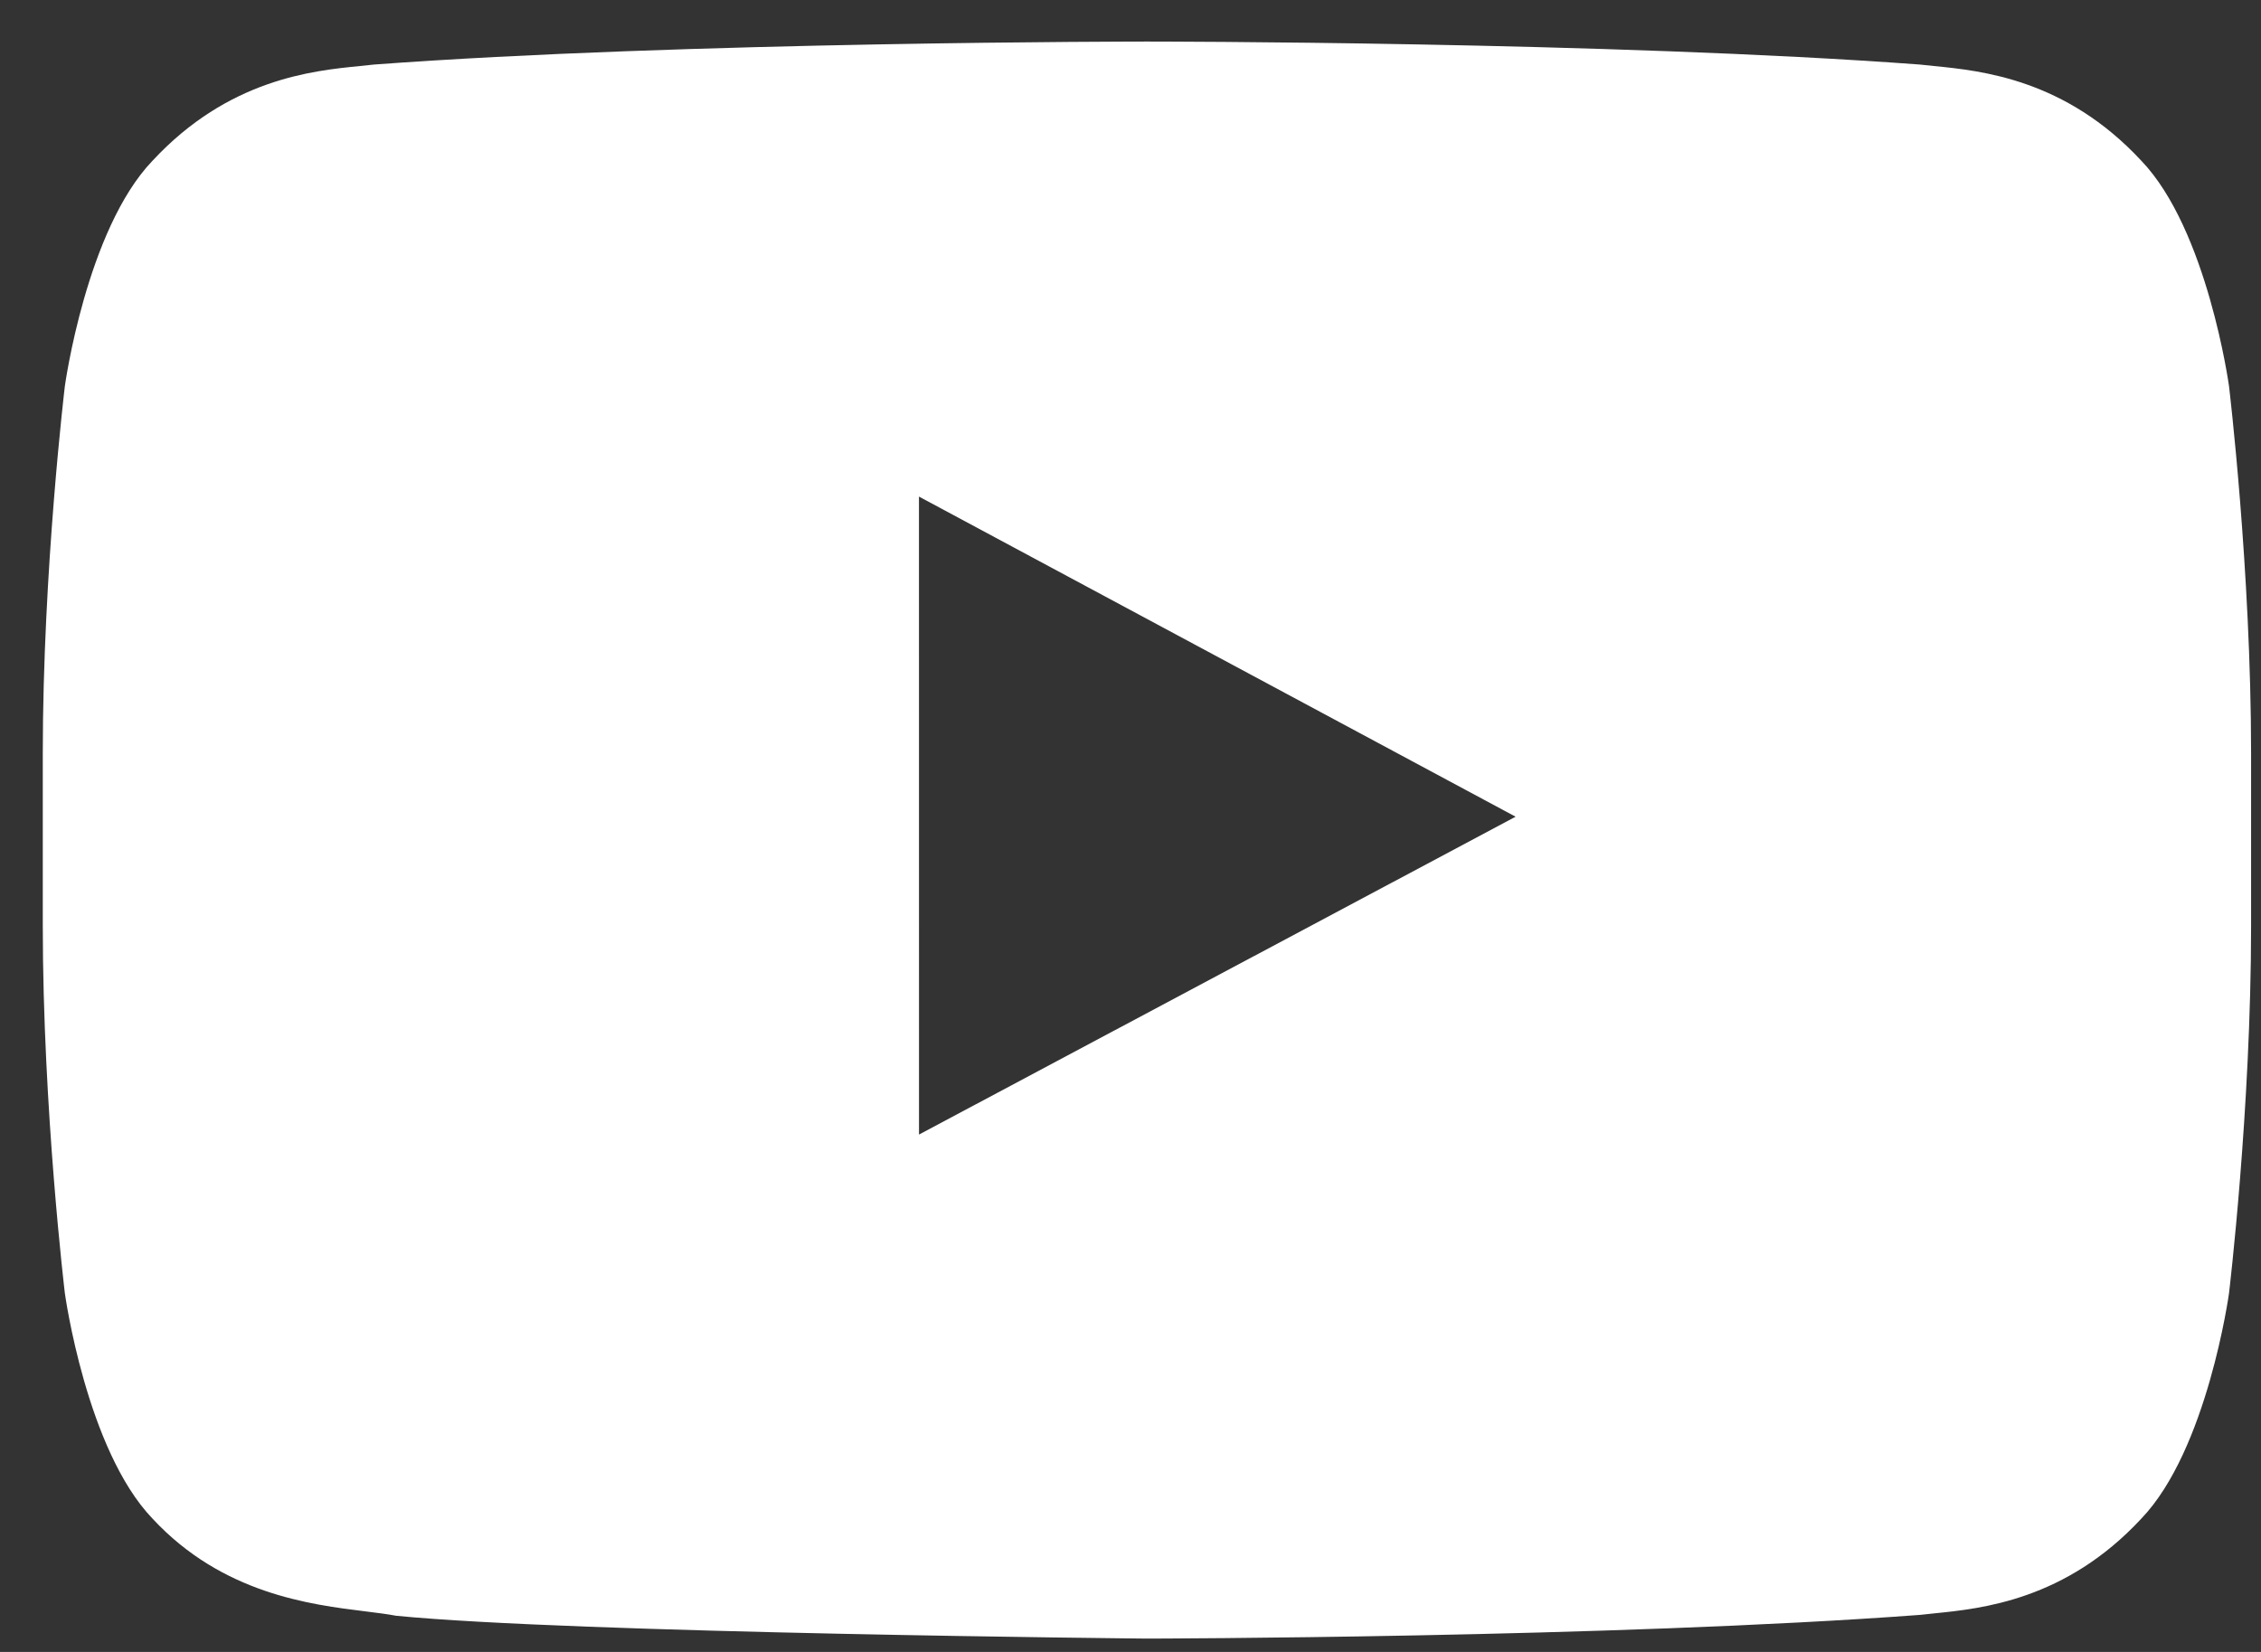 <svg width="52" height="38" viewBox="0 0 52 38" fill="none" xmlns="http://www.w3.org/2000/svg">
<rect x="0" y="0" width="52" height="38" fill="#333333" stroke="none"/>
<path fill-rule="evenodd" clip-rule="evenodd" d="M49.246 3.696C50.768 5.281 51.264 8.88 51.264 8.88C51.264 8.88 51.772 13.108 51.772 17.334V21.297C51.772 25.525 51.264 29.751 51.264 29.751C51.264 29.751 50.768 33.35 49.246 34.935C47.505 36.81 45.576 37.003 44.485 37.113C44.365 37.125 44.256 37.136 44.157 37.148C37.05 37.677 26.378 37.693 26.378 37.693C26.378 37.693 13.174 37.569 9.11 37.168C8.918 37.131 8.685 37.102 8.42 37.069C7.133 36.911 5.113 36.661 3.509 34.935C1.987 33.35 1.492 29.751 1.492 29.751C1.492 29.751 0.984 25.525 0.984 21.297V17.334C0.984 13.108 1.492 8.88 1.492 8.88C1.492 8.88 1.987 5.281 3.509 3.696C5.254 1.819 7.185 1.627 8.276 1.519C8.394 1.507 8.502 1.496 8.599 1.485C15.707 0.956 26.367 0.956 26.367 0.956H26.39C26.39 0.956 37.05 0.956 44.157 1.485C44.255 1.496 44.363 1.507 44.481 1.519C45.571 1.627 47.503 1.819 49.246 3.696ZM21.135 11.423L21.136 26.099L34.857 18.787L21.135 11.423Z" fill="white"/>
</svg>

